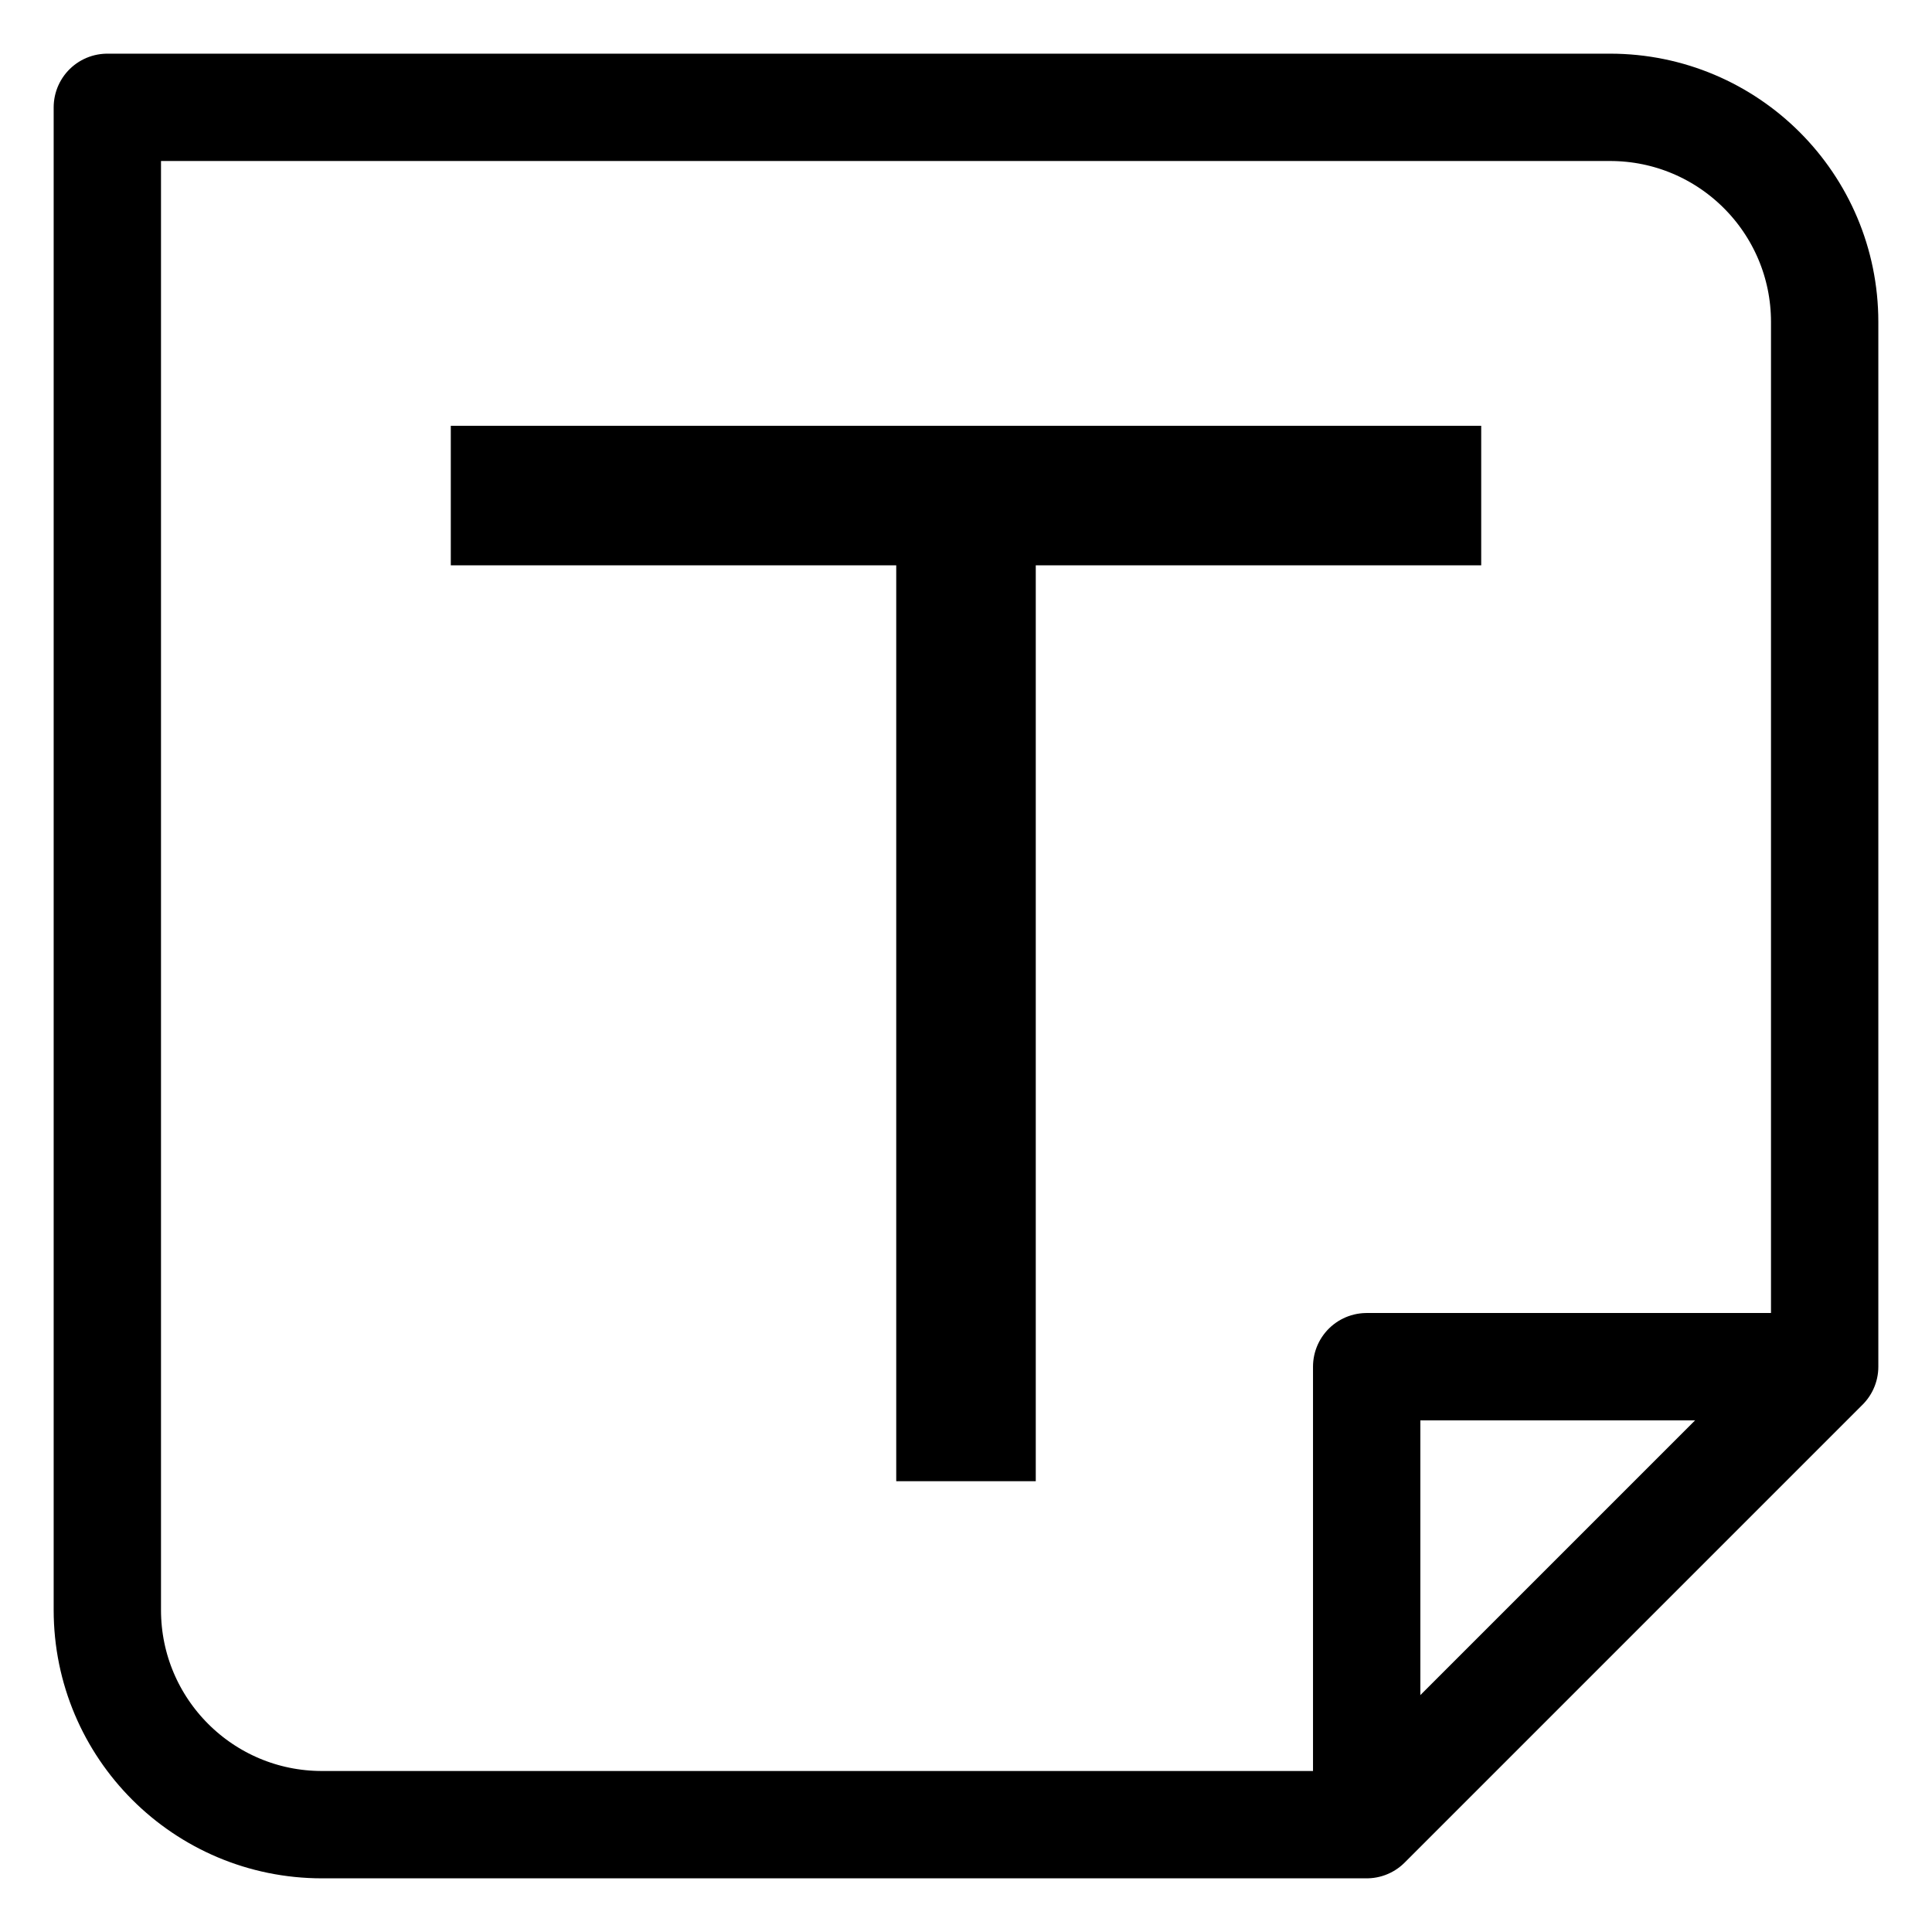 <svg width="18" height="18" viewBox="0 0 18 18" fill="none" xmlns="http://www.w3.org/2000/svg"><path d="M1 1H15C16.105 1 17 1.895 17 3V12.733L12.733 17H3C1.895 17 1 16.105 1 15V1Z" stroke="currentColor" stroke-linejoin="round"></path><path d="M17 12.733H12.733V17" stroke="currentColor" stroke-linejoin="round"></path><line x1="4.2" y1="4.617" x2="13.8" y2="4.617" stroke="currentColor" stroke-width="1.3"></line><path d="M9 13.8L9 4.733" stroke="currentColor" stroke-width="1.3"></path></svg>